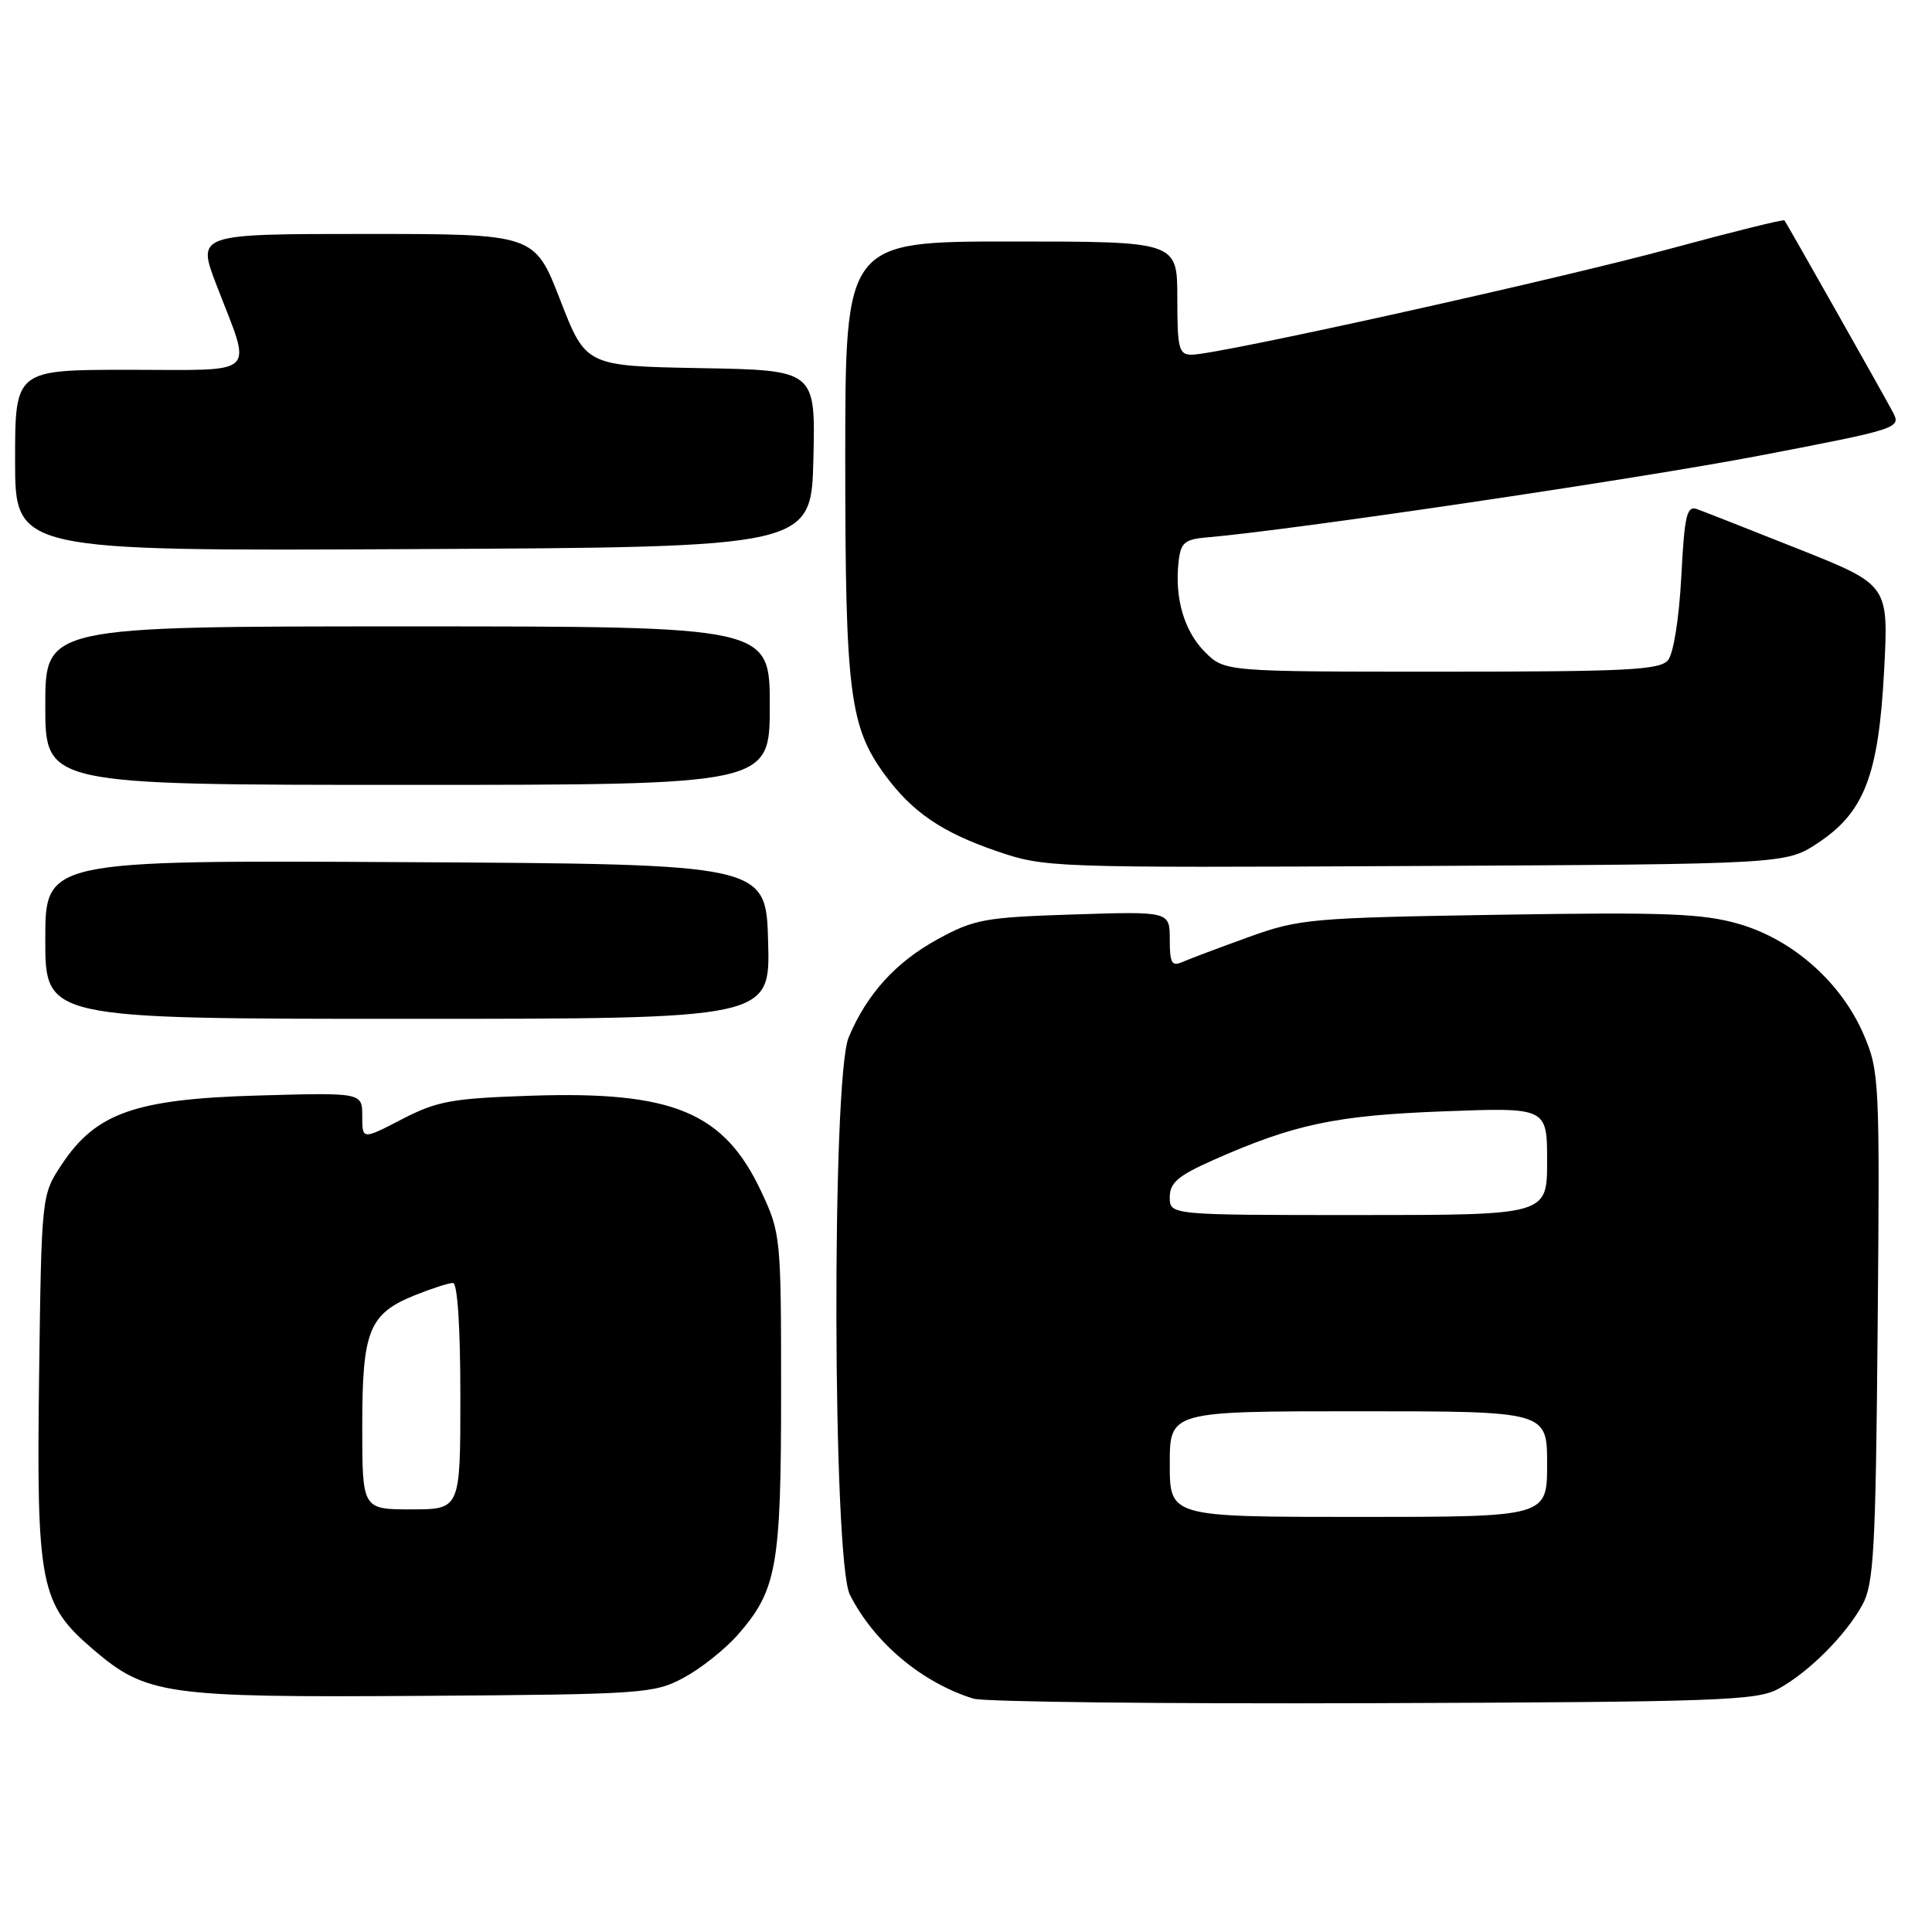 <?xml version="1.0" encoding="UTF-8" standalone="no"?>
<!DOCTYPE svg PUBLIC "-//W3C//DTD SVG 1.1//EN" "http://www.w3.org/Graphics/SVG/1.1/DTD/svg11.dtd" >
<svg xmlns="http://www.w3.org/2000/svg" xmlns:xlink="http://www.w3.org/1999/xlink" version="1.1" viewBox="0 0 256 256">
 <g >
 <path fill="currentColor"
d=" M 235.64 223.78 C 239.67 221.58 244.58 216.67 246.78 212.64 C 248.29 209.88 248.54 205.43 248.80 175.80 C 249.09 143.13 249.03 141.95 246.94 137.07 C 243.97 130.18 237.59 124.52 230.46 122.44 C 225.61 121.04 220.86 120.85 198.63 121.21 C 173.77 121.61 172.16 121.75 165.50 124.15 C 161.65 125.54 157.71 127.02 156.75 127.44 C 155.26 128.10 155.00 127.66 155.00 124.49 C 155.00 120.76 155.00 120.76 142.25 121.17 C 130.50 121.55 129.09 121.80 124.25 124.45 C 118.70 127.48 114.84 131.73 112.45 137.47 C 110.19 142.88 110.33 206.77 112.61 211.30 C 115.80 217.62 122.12 222.95 128.99 225.08 C 130.37 225.51 154.22 225.78 182.00 225.68 C 227.67 225.52 232.80 225.34 235.64 223.78 Z  M 90.59 222.31 C 92.85 221.10 96.06 218.55 97.74 216.64 C 102.94 210.72 103.50 207.60 103.50 184.50 C 103.50 163.91 103.45 163.39 100.87 157.89 C 95.93 147.36 89.17 144.55 70.30 145.19 C 59.85 145.54 57.90 145.90 53.25 148.31 C 48.00 151.03 48.00 151.03 48.00 147.90 C 48.00 144.77 48.00 144.77 34.25 145.16 C 17.94 145.62 12.71 147.46 8.18 154.30 C 5.50 158.35 5.50 158.35 5.18 182.35 C 4.82 210.00 5.32 212.55 12.30 218.52 C 19.39 224.59 21.84 224.94 56.00 224.71 C 85.27 224.51 86.67 224.41 90.59 222.31 Z  M 101.78 124.75 C 101.50 114.50 101.50 114.50 53.75 114.24 C 6.00 113.98 6.00 113.98 6.00 124.49 C 6.00 135.00 6.00 135.00 54.03 135.00 C 102.07 135.00 102.07 135.00 101.78 124.75 Z  M 240.91 111.68 C 247.05 107.61 248.93 102.69 249.66 88.78 C 250.25 77.50 250.25 77.50 238.37 72.77 C 231.84 70.17 225.78 67.79 224.89 67.47 C 223.50 66.97 223.21 68.21 222.78 76.42 C 222.49 81.91 221.75 86.60 221.02 87.48 C 219.94 88.78 215.52 89.00 191.01 89.00 C 162.27 89.00 162.27 89.00 159.66 86.39 C 156.90 83.63 155.62 79.23 156.17 74.41 C 156.46 71.88 156.96 71.46 160.00 71.20 C 171.09 70.26 217.24 63.43 233.22 60.36 C 251.57 56.84 251.92 56.73 250.83 54.64 C 249.72 52.53 236.86 29.78 236.45 29.20 C 236.33 29.04 229.54 30.72 221.37 32.94 C 206.15 37.07 161.35 47.00 157.91 47.00 C 156.20 47.00 156.00 46.22 156.00 39.50 C 156.00 32.00 156.00 32.00 134.00 32.00 C 112.00 32.00 112.00 32.00 112.00 60.82 C 112.00 91.85 112.57 96.31 117.31 102.75 C 120.92 107.63 124.79 110.27 131.98 112.75 C 138.44 114.97 138.98 114.99 187.57 114.75 C 236.65 114.50 236.65 114.50 240.91 111.68 Z  M 102.00 93.50 C 102.00 83.00 102.00 83.00 54.00 83.00 C 6.00 83.00 6.00 83.00 6.00 93.50 C 6.00 104.00 6.00 104.00 54.00 104.00 C 102.00 104.00 102.00 104.00 102.00 93.50 Z  M 107.78 60.78 C 108.06 49.05 108.06 49.05 92.85 48.78 C 77.63 48.50 77.63 48.50 74.23 39.75 C 70.84 31.00 70.84 31.00 48.46 31.00 C 26.09 31.00 26.09 31.00 28.68 37.75 C 33.42 50.09 34.54 49.00 17.12 49.00 C 2.00 49.00 2.00 49.00 2.00 61.01 C 2.00 73.02 2.00 73.02 54.75 72.76 C 107.50 72.50 107.50 72.50 107.78 60.78 Z  M 155.00 194.00 C 155.00 187.00 155.00 187.00 180.00 187.00 C 205.00 187.00 205.00 187.00 205.00 194.00 C 205.00 201.00 205.00 201.00 180.00 201.00 C 155.00 201.00 155.00 201.00 155.00 194.00 Z  M 155.00 158.64 C 155.00 156.72 156.09 155.79 160.75 153.72 C 171.47 148.97 176.96 147.80 191.25 147.26 C 205.00 146.74 205.00 146.74 205.00 153.87 C 205.00 161.00 205.00 161.00 180.00 161.00 C 155.00 161.00 155.00 161.00 155.00 158.64 Z  M 48.00 188.96 C 48.00 176.24 48.89 174.06 55.08 171.58 C 57.26 170.71 59.48 170.00 60.02 170.00 C 60.62 170.00 61.00 175.87 61.00 185.00 C 61.00 200.00 61.00 200.00 54.50 200.00 C 48.00 200.00 48.00 200.00 48.00 188.96 Z "/>
</g>
</svg>